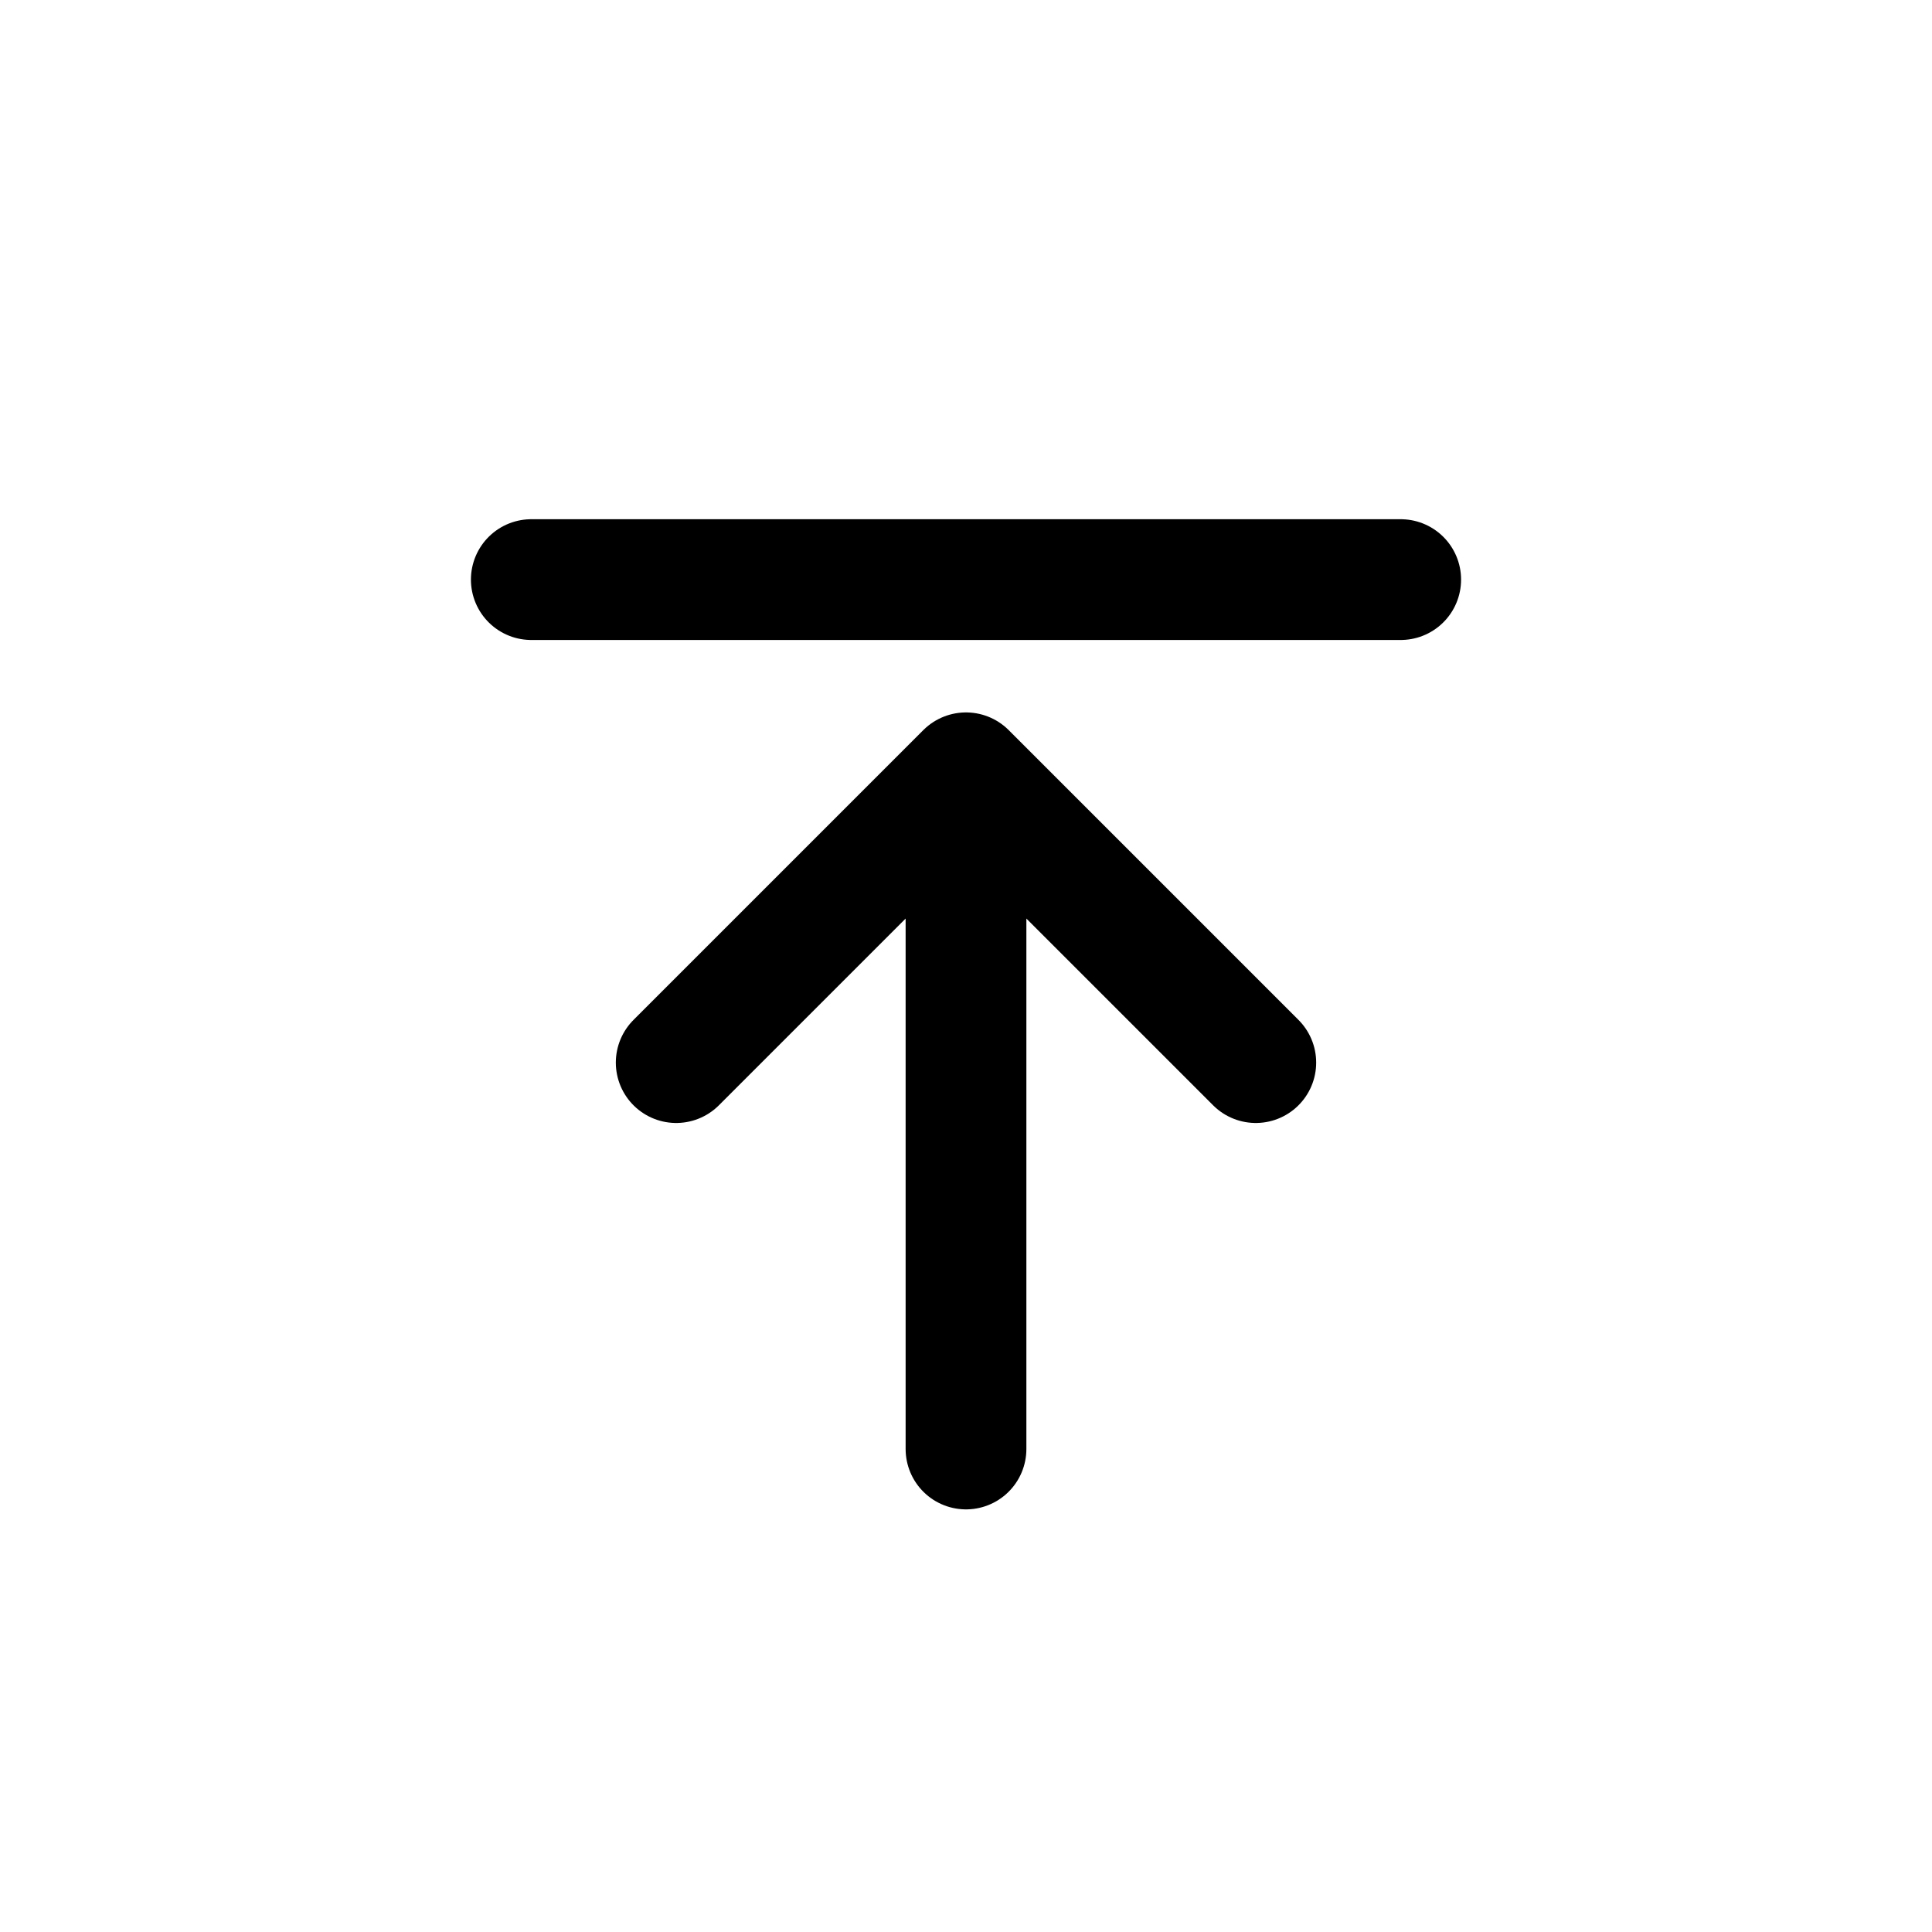 <svg width="40" height="40" viewBox="0 0 40 40" fill="none" xmlns="http://www.w3.org/2000/svg">
<path d="M29 12H11M26 22L20 16M20 16L14 22M20 16V30" stroke="black" stroke-width="2.5" stroke-linecap="round" stroke-linejoin="round"/>
</svg>

